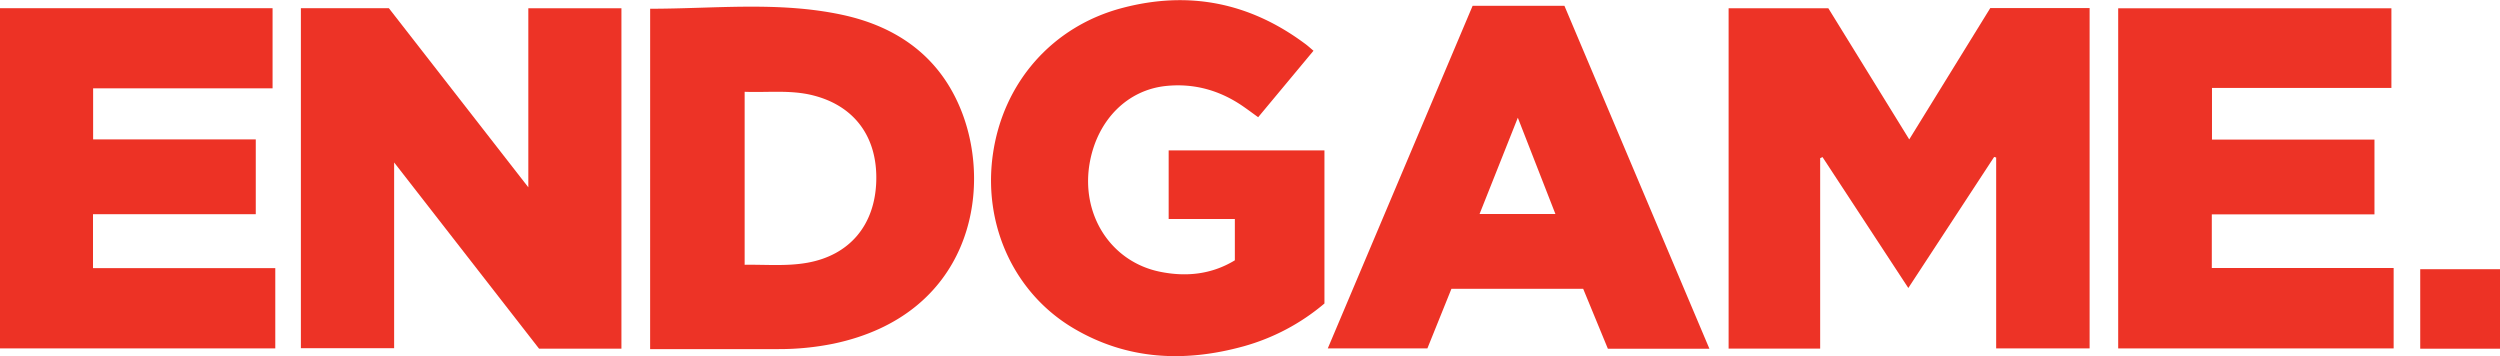 <svg xmlns="http://www.w3.org/2000/svg" viewBox="0 0 1241.33 176.79"><defs><style>.cls-1{fill:#ed3326;}.cls-2{fill:#ed3225;}</style></defs><title>Asset 1</title><g id="Layer_2" data-name="Layer 2"><g id="Layer_1-2" data-name="Layer 1"><path class="cls-1" d="M903.77,78.54v94.55H858.31V4.11h49.52L948,69.22,988.24,4h49.32v169h-46.4V78.21l-1-.29L947.54,143,904.94,78Z"/><path class="cls-1" d="M195.7,80.66V172.9H149.4V4.08h43.69L262.33,93V4.12h46.23v169H267.66Z"/><path class="cls-1" d="M322.82,4.34c32,0,63.91-3.73,95.3,3,27.64,5.92,48.91,21.09,59.46,48.3,15.56,40.15,3.6,100.85-63.7,115a135.14,135.14,0,0,1-27.3,2.7c-19.66.08-39.32,0-59,0h-4.77Zm46.92,41.24v85.89c10.56-.16,20.85.82,31.08-1,21-3.73,33.61-18.65,34.27-40.48.67-22-10.85-37.52-31.54-42.67C392.53,44.57,381.37,46,369.74,45.58Z"/><path class="cls-2" d="M652.19,25.2l-27.47,33c-2.58-1.86-4.93-3.62-7.34-5.29-11.53-8-24.32-11.64-38.29-10.24-19.27,1.93-34,16.77-37.92,37.65-4.82,25.8,10.09,49.57,34.81,54.61,12.87,2.62,25.5,1.41,37.16-5.68v-20.5H580.28V74.69h77.35v76A106,106,0,0,1,617.32,172c-29.12,8-57.49,6.74-84-8.83-29.64-17.38-45.24-51.27-40.36-86.26,5-35.93,29.63-63.91,64.47-73,32.9-8.63,63-2.61,90.3,17.62C649.14,22.52,650.48,23.76,652.19,25.2Z"/><path class="cls-1" d="M1051.75,173V4.12h135.66V43.66h-89.09V69.31H1179v37.13h-80.77v26.63h90.29V173Z"/><path class="cls-2" d="M46.18,106.35v26.78h90.51V173H0V4.07H135.34V43.86H46.24V69.22H127v37.14Z"/><path class="cls-1" d="M848.77,173.15H798.36L786.1,143.4H720.68L708.74,173H659.28L731.2,2.89h45.59ZM753.65,58.45l-19,47.8h37.66Z"/><path class="cls-2" d="M1201.72,173.14V133.67h39.61v39.47Z"/></g></g></svg>